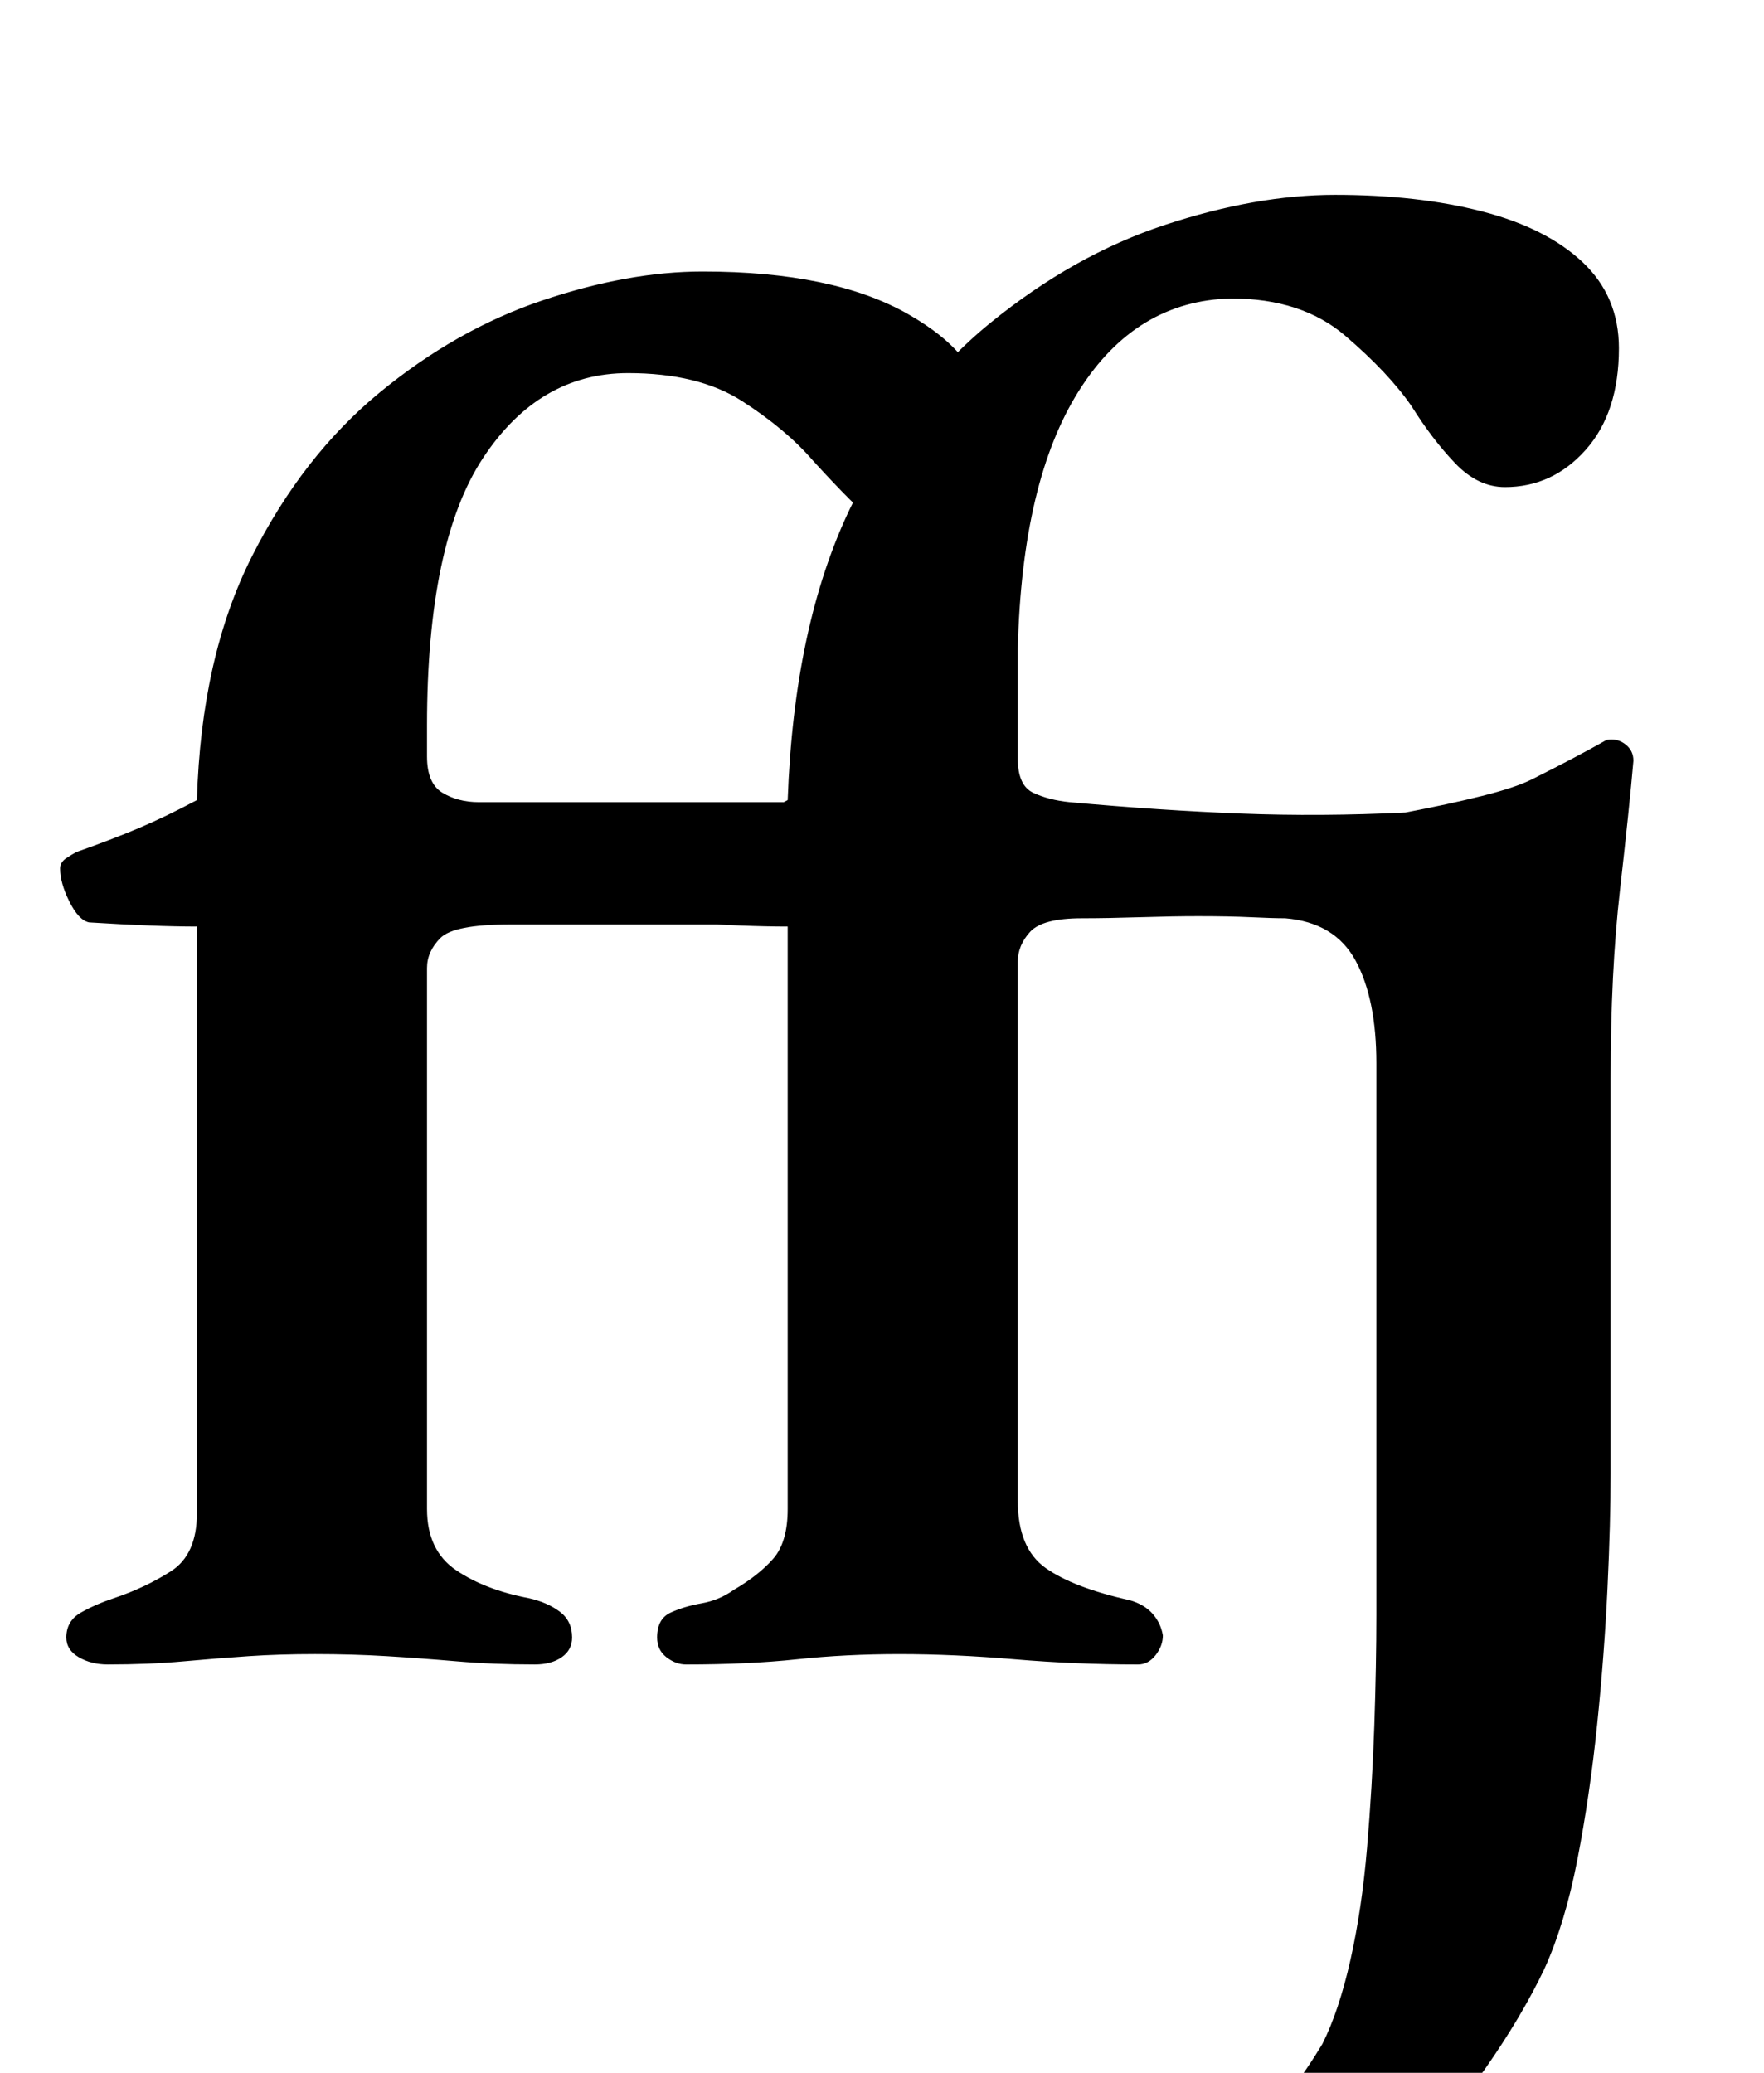 <?xml version="1.0" standalone="no"?>
<!DOCTYPE svg PUBLIC "-//W3C//DTD SVG 1.1//EN" "http://www.w3.org/Graphics/SVG/1.1/DTD/svg11.dtd" >
<svg xmlns="http://www.w3.org/2000/svg" xmlns:xlink="http://www.w3.org/1999/xlink" version="1.1" viewBox="-10 0 851 1000">
  <g transform="matrix(1 0 0 -1 0 800)">
   <path fill="currentColor"
d="M42 -3q-8 0 -14 3.5t-6 9.5q0 8 7 12t16 7q15 5 27.5 13t12.5 28v283q-10 0 -23 0.5t-29 1.5q-5 1 -9.5 10t-4.5 16q0 3 3 5t5 3q17 6 30 11.5t28 13.5q2 69 26.5 117.5t61.5 79t78.5 44.5t77.5 14q63 0 99 -20.5t36 -46.5q0 -20 -15 -35.5t-32 -15.5q-9 0 -17 8t-18 19
q-13 15 -34 28.5t-55 13.5q-43 0 -70 -41t-27 -129v-15q0 -13 7.5 -17.5t17.5 -4.5h191q4 0 4 -11q0 -8 -2 -19.5t-4.5 -20t-6.5 -8.5h-167q-27 0 -33.5 -6.5t-6.5 -14.5v-261q0 -20 14 -29.5t35 -13.5q9 -2 15 -6.5t6 -12.5q0 -6 -5 -9.5t-13 -3.5q-20 0 -37.5 1.5t-34 2.5
t-34.5 1q-17 0 -32 -1t-31.5 -2.5t-36.5 -1.5zM586 -290q-12 0 -21.5 7t-9.5 18q0 15 13 21q15 7 30 20t30 38q8 16 13.5 40.5t8 54t3.5 59t1 53.5v266q0 31 -10 49.5t-34 20.5q-6 0 -16.5 0.5t-25.5 0.5q-12 0 -28 -0.5t-28 -0.5q-19 0 -25 -6.5t-6 -14.5v-260
q0 -23 13.5 -32.5t40.5 -15.5q7 -2 11 -6.5t5 -10.5q0 -5 -3.5 -9.5t-8.5 -4.5q-30 0 -59.5 2.5t-55.5 2.5t-49.5 -2.5t-53.5 -2.5q-5 0 -9.5 3.5t-4.5 9.5q0 9 6.5 12t15 4.5t15.5 6.5q12 7 19 15t7 24v281q-10 0 -23 0.5t-29 1.5q-5 1 -8.5 10.5t-3.5 15.5t7 8
q17 6 29.5 11.5t27.5 13.5q3 84 30 140.5t67.5 89.5t84.5 47.5t82 14.5q40 0 71 -8t48.5 -24.5t17.5 -41.5q0 -31 -16 -49t-39 -18q-13 0 -24 11.5t-21 27.5q-11 16 -32 34t-55 18q-46 -1 -73.5 -44.5t-29.5 -124.5v-53q0 -13 7.5 -16.5t17.5 -4.5q44 -4 82.5 -5.5t79.5 0.5
q21 4 37 8t24 8q10 5 19.5 10t16.5 9q5 1 9 -2t4 -8q-2 -23 -6.5 -62.5t-4.5 -90.5v-191q0 -23 -1.5 -55t-5 -66t-9.5 -65t-16 -53q-11 -23 -28.5 -48t-39 -45.5t-43 -33.5t-38.5 -13z" />
  </g>

</svg>
